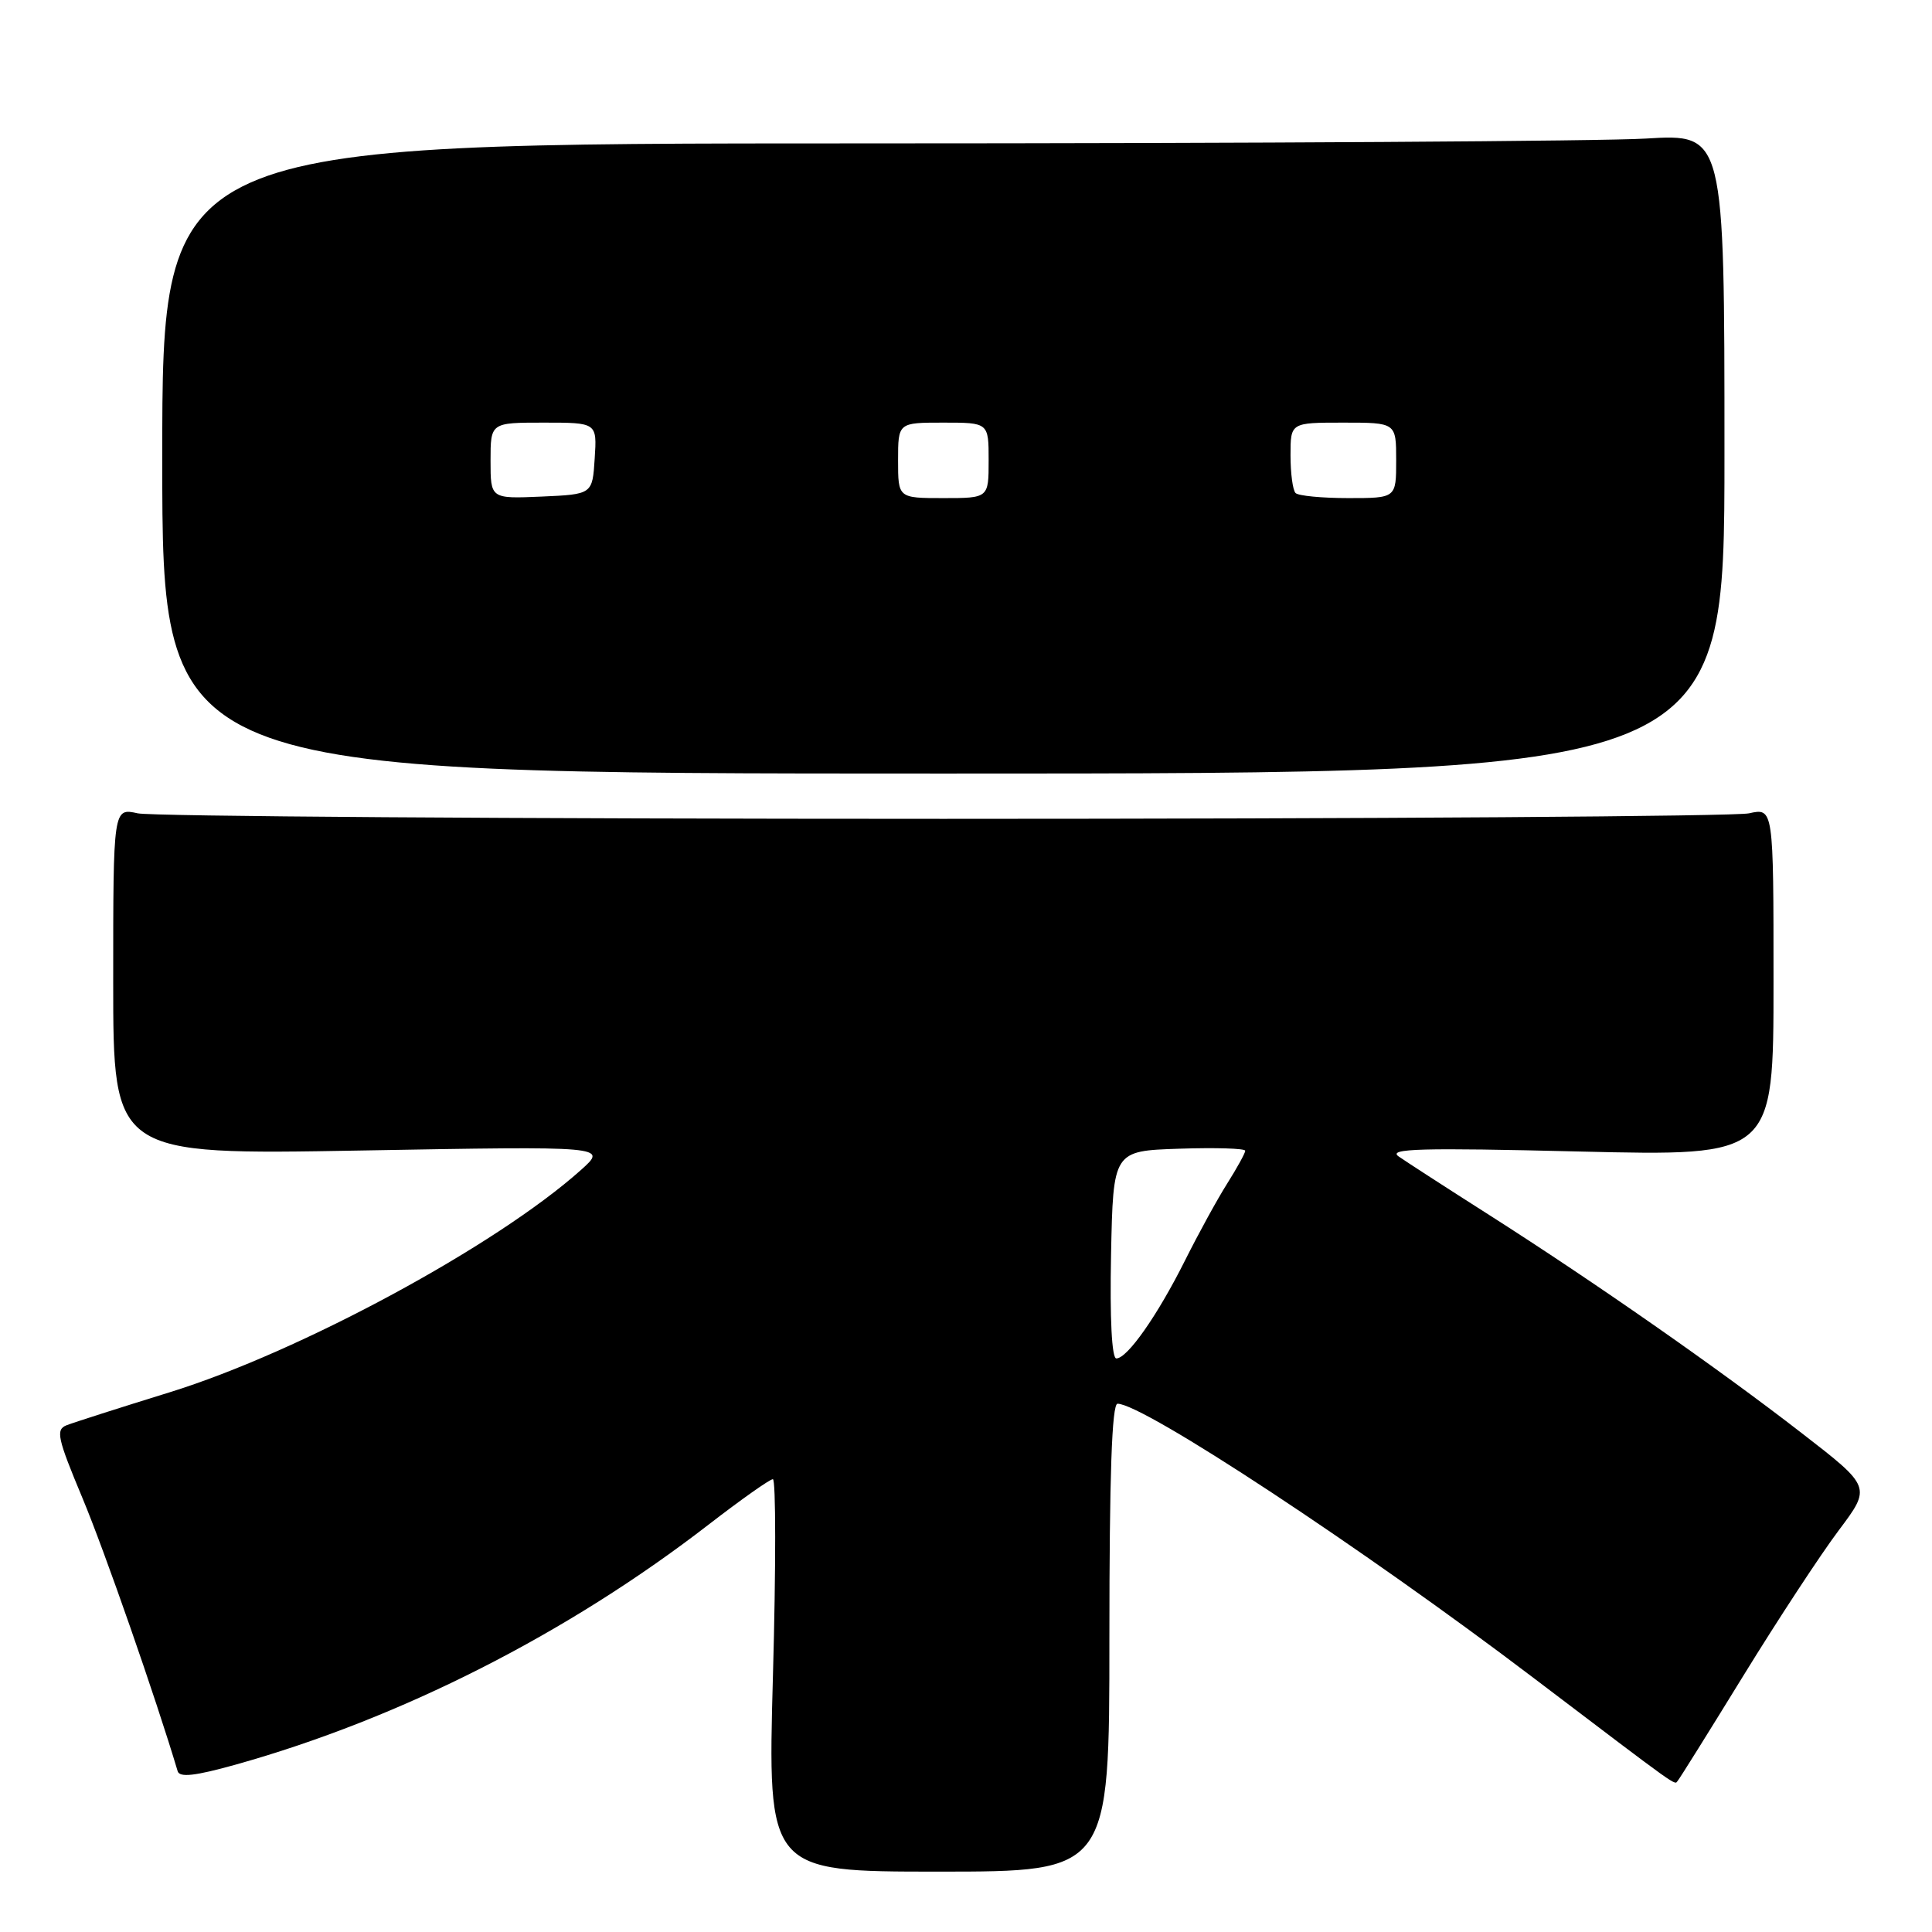 <?xml version="1.0" encoding="UTF-8" standalone="no"?>
<!DOCTYPE svg PUBLIC "-//W3C//DTD SVG 1.1//EN" "http://www.w3.org/Graphics/SVG/1.1/DTD/svg11.dtd" >
<svg xmlns="http://www.w3.org/2000/svg" xmlns:xlink="http://www.w3.org/1999/xlink" version="1.1" viewBox="0 0 256 256">
 <g >
 <path fill="currentColor"
d=" M 147.00 217.00 C 147.00 195.55 147.33 186.00 148.08 186.00 C 151.50 186.00 180.67 205.22 203.17 222.31 C 223.05 237.39 221.82 236.52 222.31 235.96 C 222.54 235.71 226.46 229.43 231.03 222.00 C 235.60 214.57 241.28 205.92 243.65 202.77 C 247.96 197.03 247.96 197.03 238.73 189.89 C 227.66 181.31 211.27 169.88 197.34 161.00 C 191.73 157.43 186.32 153.93 185.32 153.23 C 183.84 152.19 188.26 152.07 209.25 152.58 C 235.00 153.20 235.00 153.20 235.00 130.13 C 235.00 107.05 235.00 107.05 231.75 107.77 C 229.96 108.17 181.93 108.50 125.00 108.50 C 68.07 108.50 20.04 108.17 18.25 107.77 C 15.00 107.05 15.00 107.05 15.00 130.04 C 15.00 153.03 15.00 153.03 47.75 152.45 C 80.50 151.87 80.50 151.87 77.00 155.01 C 65.76 165.07 39.75 179.13 22.50 184.48 C 15.90 186.52 9.75 188.49 8.83 188.85 C 7.35 189.43 7.60 190.54 10.93 198.51 C 13.87 205.54 20.64 224.97 23.54 234.69 C 23.79 235.56 25.86 235.32 31.20 233.83 C 53.06 227.71 75.22 216.46 93.93 201.99 C 98.19 198.70 102.01 196.00 102.41 196.00 C 102.81 196.00 102.82 207.70 102.42 222.00 C 101.70 248.00 101.70 248.00 124.35 248.00 C 147.00 248.00 147.00 248.00 147.00 217.00 Z  M 228.50 60.11 C 228.50 17.73 228.50 17.73 218.09 18.36 C 212.37 18.71 165.80 19.00 114.59 19.00 C 21.50 19.00 21.50 19.00 21.50 60.75 C 21.50 102.50 21.50 102.50 125.00 102.50 C 228.50 102.50 228.50 102.50 228.50 60.11 Z  M 147.22 166.25 C 147.50 152.50 147.50 152.50 156.25 152.21 C 161.06 152.05 165.00 152.17 165.00 152.48 C 165.00 152.79 163.93 154.73 162.62 156.81 C 161.31 158.88 158.79 163.48 157.01 167.04 C 153.37 174.31 149.38 180.00 147.92 180.00 C 147.32 180.00 147.05 174.73 147.22 166.25 Z  M 65.00 61.05 C 65.00 56.00 65.00 56.00 72.05 56.00 C 79.11 56.00 79.11 56.00 78.80 60.75 C 78.50 65.50 78.50 65.50 71.75 65.80 C 65.00 66.09 65.00 66.09 65.00 61.05 Z  M 119.00 61.00 C 119.00 56.00 119.00 56.00 125.00 56.00 C 131.00 56.00 131.00 56.00 131.00 61.00 C 131.00 66.00 131.00 66.00 125.00 66.00 C 119.00 66.00 119.00 66.00 119.00 61.00 Z  M 171.67 65.33 C 171.30 64.97 171.00 62.72 171.00 60.33 C 171.00 56.00 171.00 56.00 178.00 56.00 C 185.00 56.00 185.00 56.00 185.00 61.00 C 185.00 66.00 185.00 66.00 178.67 66.00 C 175.18 66.00 172.03 65.70 171.67 65.33 Z "/>
</g>
</svg>